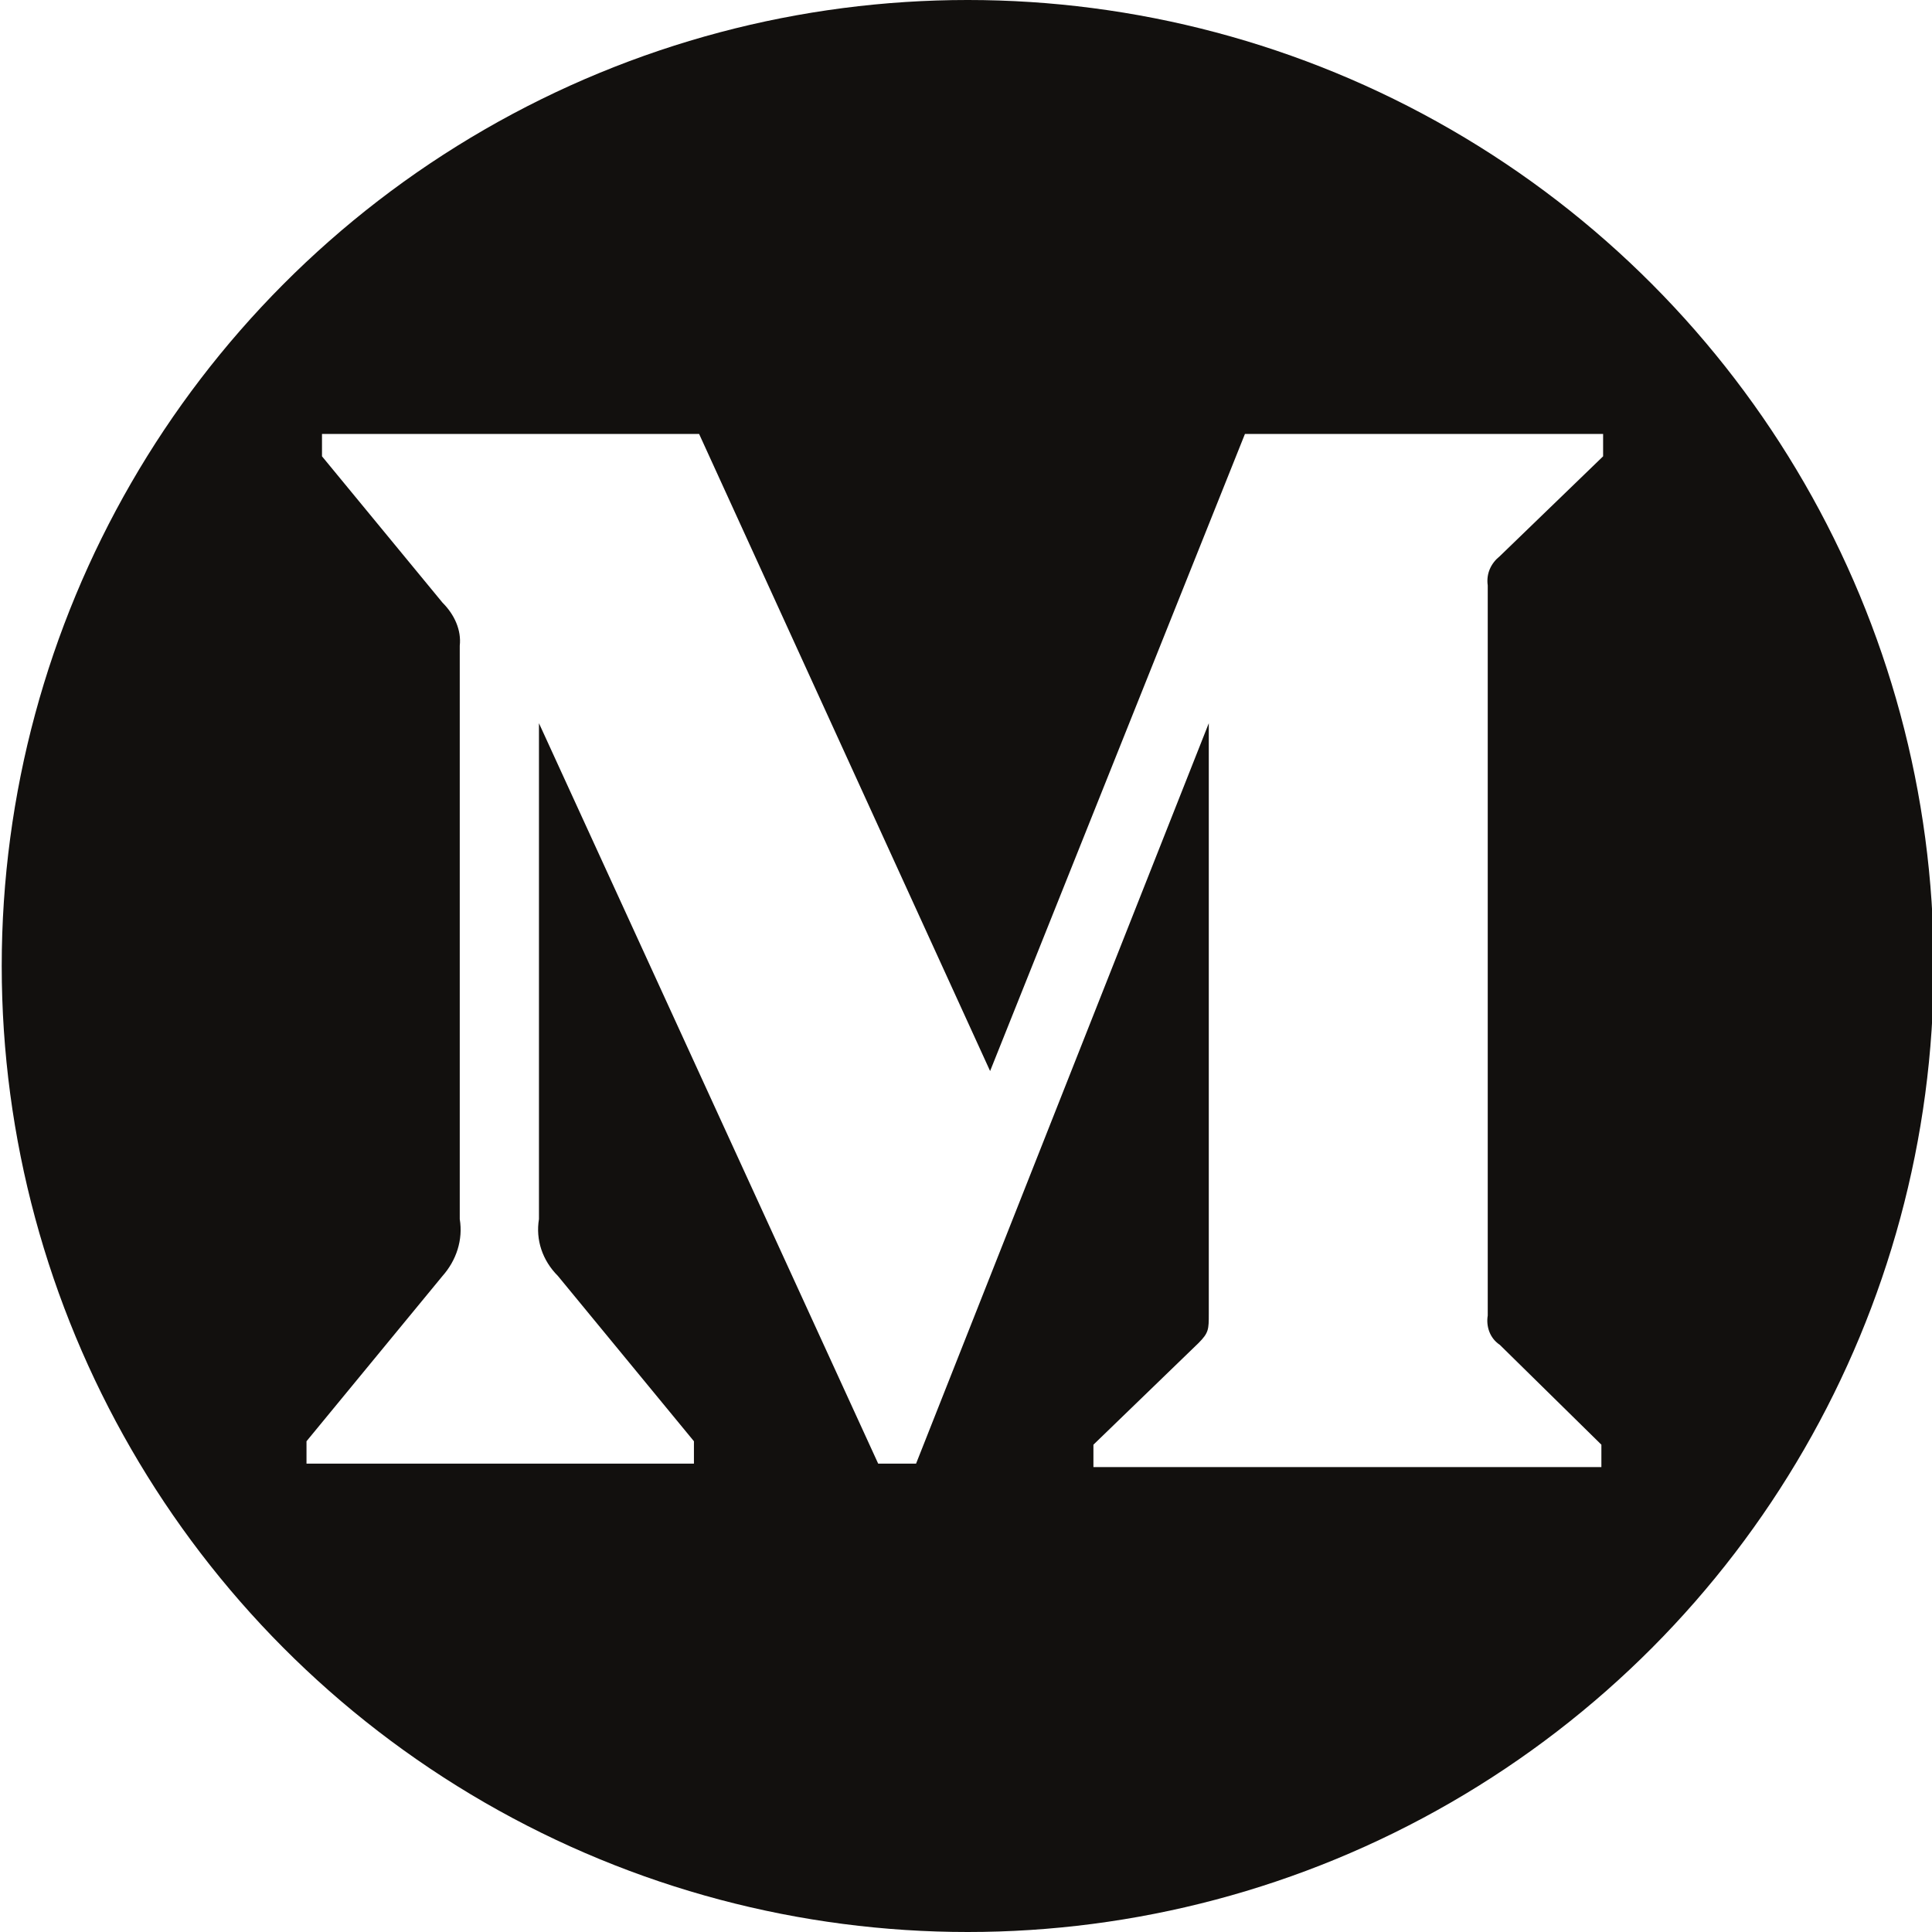 <?xml version="1.0" encoding="utf-8"?>
<!-- Generator: Adobe Illustrator 23.0.1, SVG Export Plug-In . SVG Version: 6.00 Build 0)  -->
<svg version="1.1" id="Layer_1" xmlns="http://www.w3.org/2000/svg" xmlns:xlink="http://www.w3.org/1999/xlink" x="0px" y="0px"
	 viewBox="0 0 112.2 112.2" style="enable-background:new 0 0 112.2 112.2;" xml:space="preserve">
<style type="text/css">
	.st0{clip-path:url(#SVGID_2_);}
	.st1{fill:#12100E;}
	.st2{fill:#FFFFFF;}
</style>
<g>
	<defs>
		<circle id="SVGID_1_" cx="56.2" cy="56.1" r="56.1"/>
	</defs>
	<clipPath id="SVGID_2_">
		<use xlink:href="#SVGID_1_"  style="overflow:visible;"/>
	</clipPath>
	<g class="st0">
		<rect x="0" class="st1" width="112.2" height="112.2"/>
		<path class="st2" d="M26.7,37.5c0.1-0.9-0.3-1.8-1-2.5l-7-8.5v-1.3h21.9l16.9,37l14.8-37h20.8v1.3l-6,5.8c-0.5,0.4-0.8,1-0.7,1.7
			v42.4c-0.1,0.6,0.1,1.3,0.7,1.7l5.9,5.8v1.3H63.5v-1.3l6.1-5.9c0.6-0.6,0.6-0.8,0.6-1.7V42L53.2,85H51L31.3,42v28.8
			c-0.2,1.2,0.2,2.4,1.1,3.3l7.9,9.6V85H17.8v-1.3l7.9-9.6c0.8-0.9,1.2-2.1,1-3.3V37.5z"/>
	</g>
</g>
</svg>

